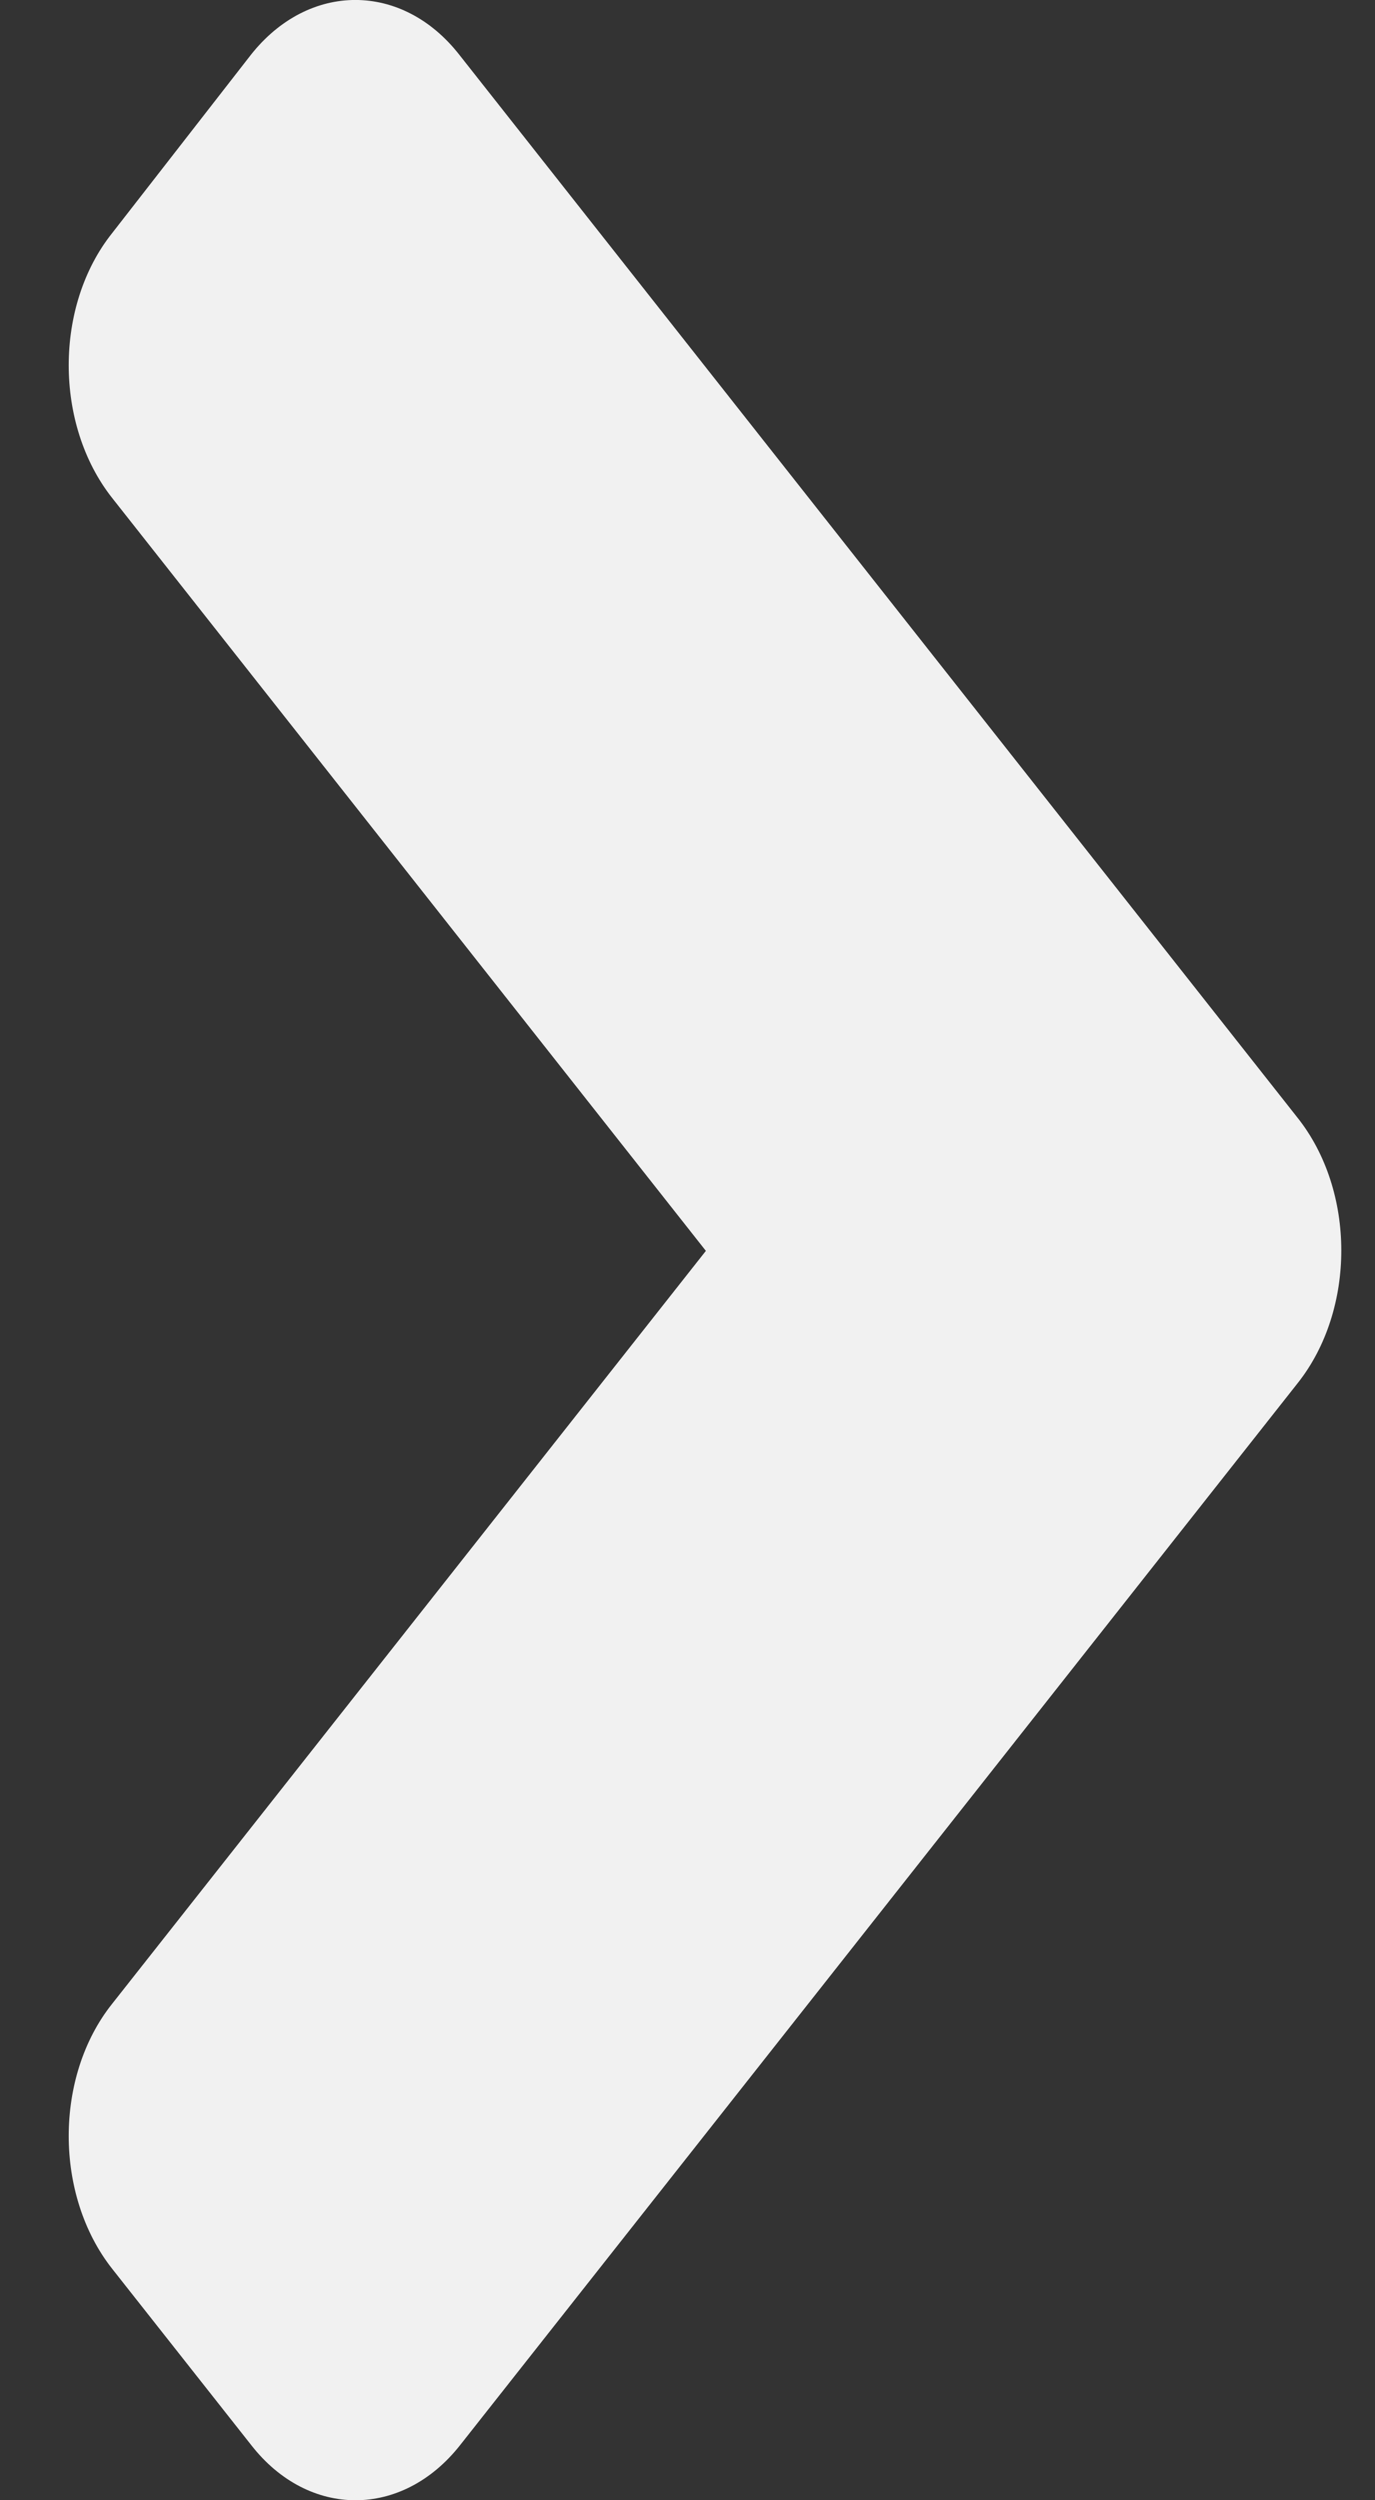 <svg width="11" height="20" viewBox="0 0 11 20" fill="none" xmlns="http://www.w3.org/2000/svg">
<rect x="0" y="0" width="11" height="20" fill="#333333" stroke="none"/>
<path d="M10.383 11.062L3.681 19.559C3.218 20.147 2.469 20.147 2.01 19.559L0.897 18.148C0.434 17.56 0.434 16.61 0.897 16.029L5.647 10.006L0.897 3.983C0.434 3.396 0.434 2.446 0.897 1.865L2.006 0.44C2.469 -0.147 3.218 -0.147 3.676 0.44L10.378 8.938C10.847 9.525 10.847 10.475 10.383 11.062Z" fill="#F1F1F1"/>
</svg>
